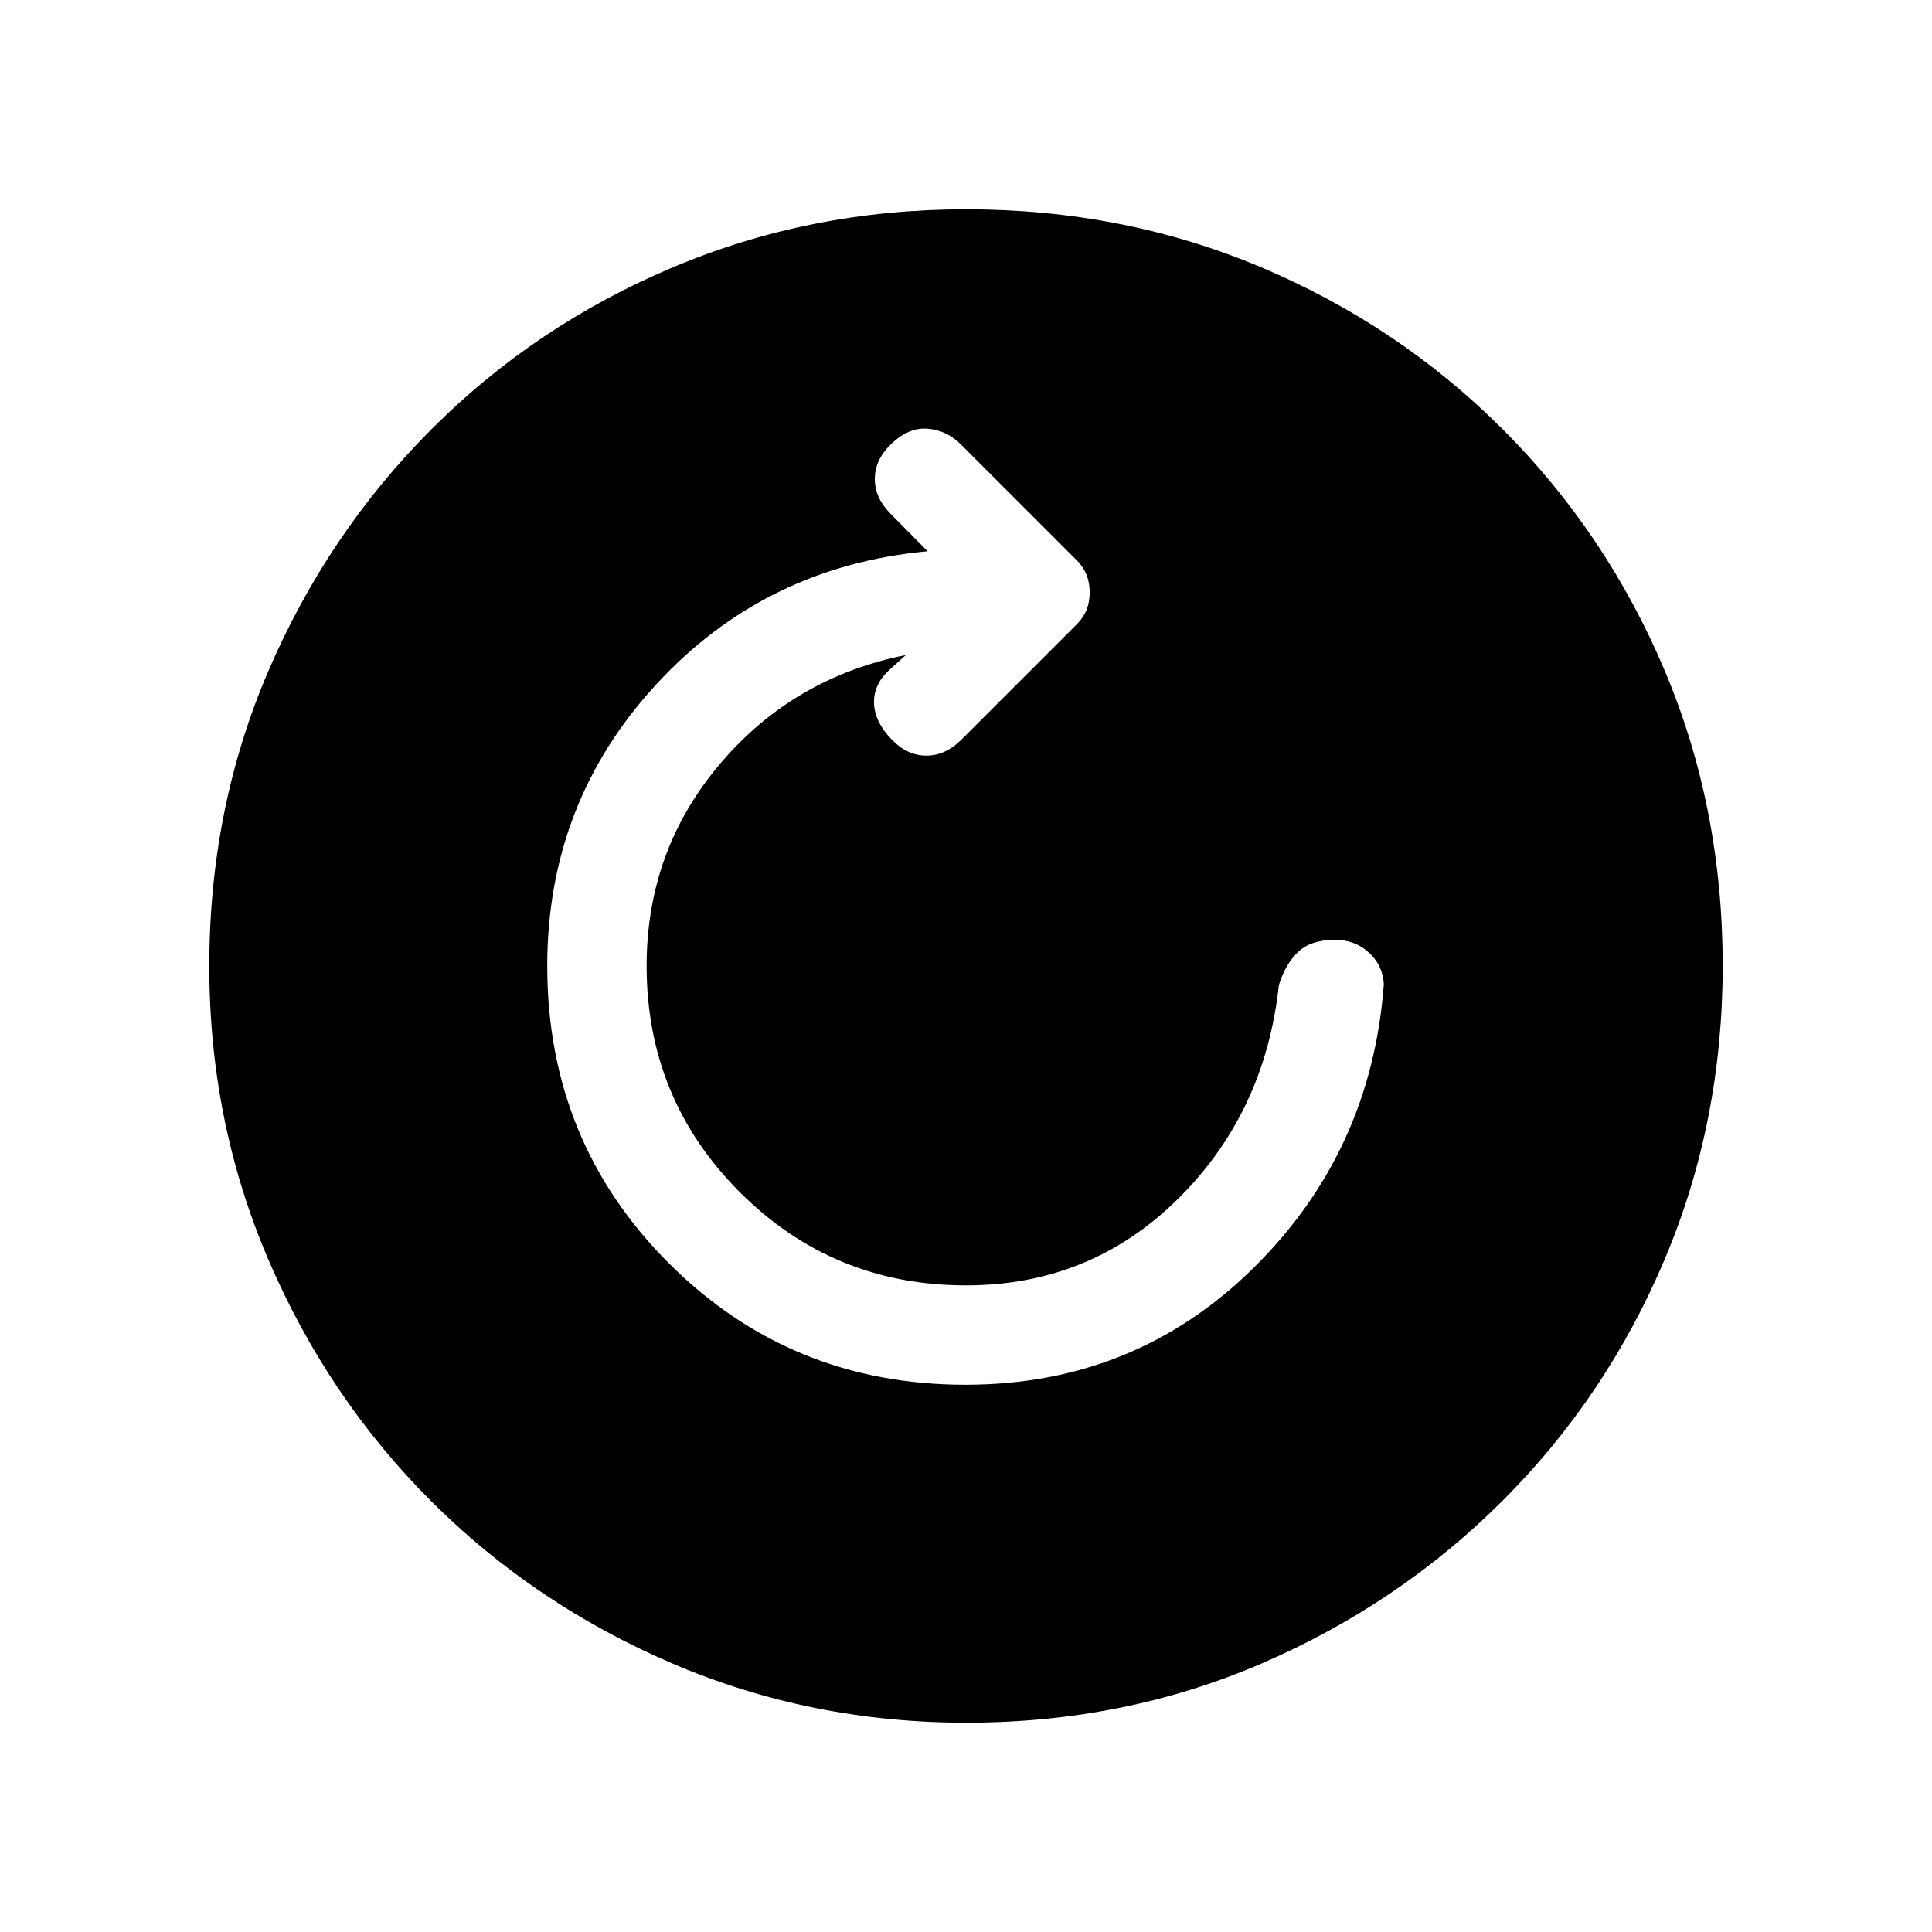 <svg xmlns="http://www.w3.org/2000/svg" height="20" viewBox="0 96 960 960" width="20"><path d="M479.742 784.077q84.104 0 142.912-57.846Q681.461 668.385 687.615 585q-.538-9.385-7.446-15.692Q673.261 563 663.385 563q-12.154 0-18.479 6.131-6.324 6.131-9.445 16.408-6.923 63.615-50.335 106.384Q541.713 734.692 480 734.692q-66.087 0-112.389-46.316-46.303-46.317-46.303-112.423 0-57.491 36.61-100.568T451 421.308h-.692l-7.923 7.154q-8.265 7.223-8.094 16.689.171 9.465 8.861 18.388 7.691 7.923 17.154 7.923 9.463 0 17.386-7.923L535.231 406q6.231-6.133 6.231-15.643 0-9.511-6.231-15.742l-57.539-57.538q-6.972-7.154-16.563-8.039-9.59-.884-18.514 7.806-7.923 7.691-7.923 17.154 0 9.464 7.923 17.387l18.308 18.538Q380.077 377.385 326 436.154 271.923 494.923 271.923 576q0 87.277 60.4 147.677 60.4 60.4 147.419 60.4ZM480.134 952q-77.313 0-145.89-29.359-68.577-29.36-120.025-80.762-51.447-51.402-80.833-119.917Q104 653.446 104 576.134q0-78.569 29.418-146.871 29.419-68.303 80.922-119.917 51.503-51.614 119.916-80.48Q402.67 200 479.866 200q78.559 0 146.853 28.839 68.294 28.84 119.922 80.422 51.627 51.582 80.493 119.841Q856 497.361 856 575.95q0 77.589-28.839 145.826-28.84 68.237-80.408 119.786-51.569 51.548-119.81 80.993Q558.702 952 480.134 952Z"/></svg>